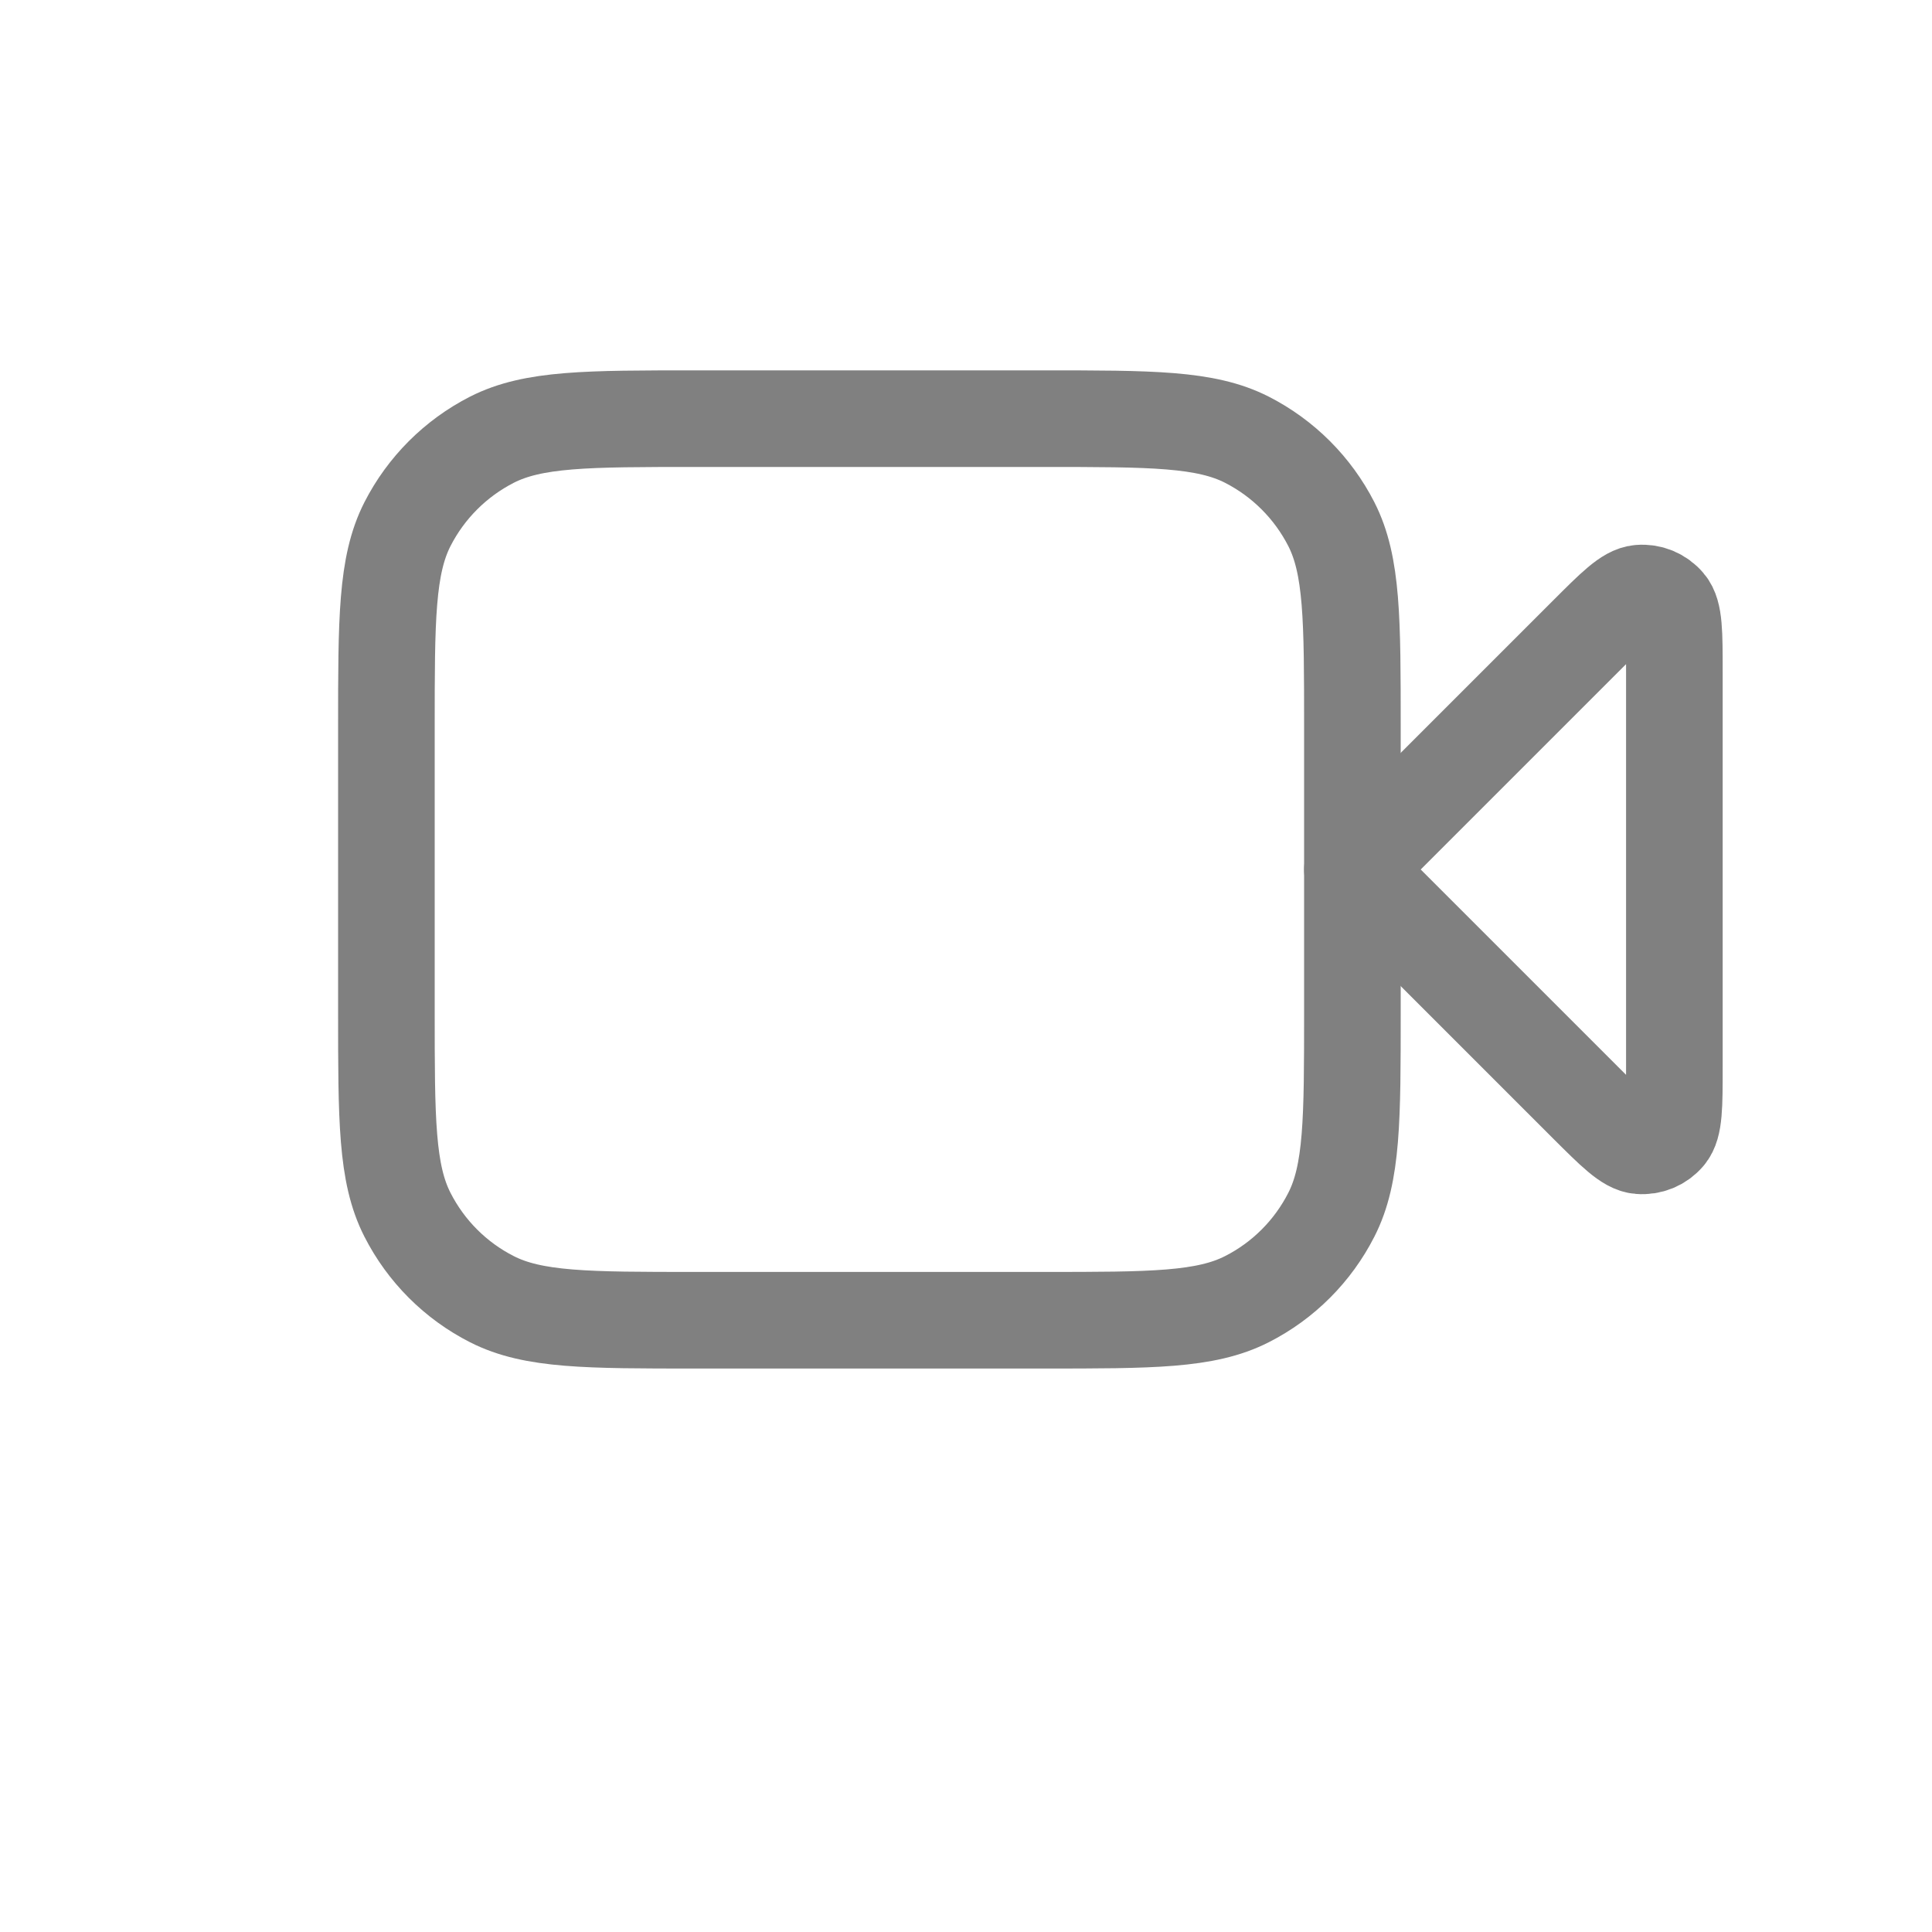 <svg width="20" height="20" viewBox="0 0 20 20" fill="none" xmlns="http://www.w3.org/2000/svg">
<path d="M17.333 6.955C17.333 6.551 17.333 6.349 17.253 6.256C17.184 6.174 17.08 6.131 16.974 6.14C16.851 6.149 16.709 6.292 16.423 6.578L14 9.001L16.423 11.424C16.709 11.709 16.851 11.852 16.974 11.861C17.08 11.87 17.184 11.827 17.253 11.746C17.333 11.652 17.333 11.45 17.333 11.046V6.955Z" stroke="#808080" stroke-linecap="round" stroke-linejoin="round"/>
<path d="M4 7.534C4 6.414 4 5.854 4.218 5.426C4.41 5.05 4.716 4.744 5.092 4.552C5.52 4.334 6.08 4.334 7.2 4.334H10.8C11.92 4.334 12.48 4.334 12.908 4.552C13.284 4.744 13.59 5.05 13.782 5.426C14 5.854 14 6.414 14 7.534V10.467C14 11.588 14 12.148 13.782 12.575C13.59 12.952 13.284 13.258 12.908 13.449C12.48 13.667 11.92 13.667 10.8 13.667H7.2C6.08 13.667 5.52 13.667 5.092 13.449C4.716 13.258 4.41 12.952 4.218 12.575C4 12.148 4 11.588 4 10.467V7.534Z" stroke="#808080" stroke-linecap="round" stroke-linejoin="round"/>
</svg>
